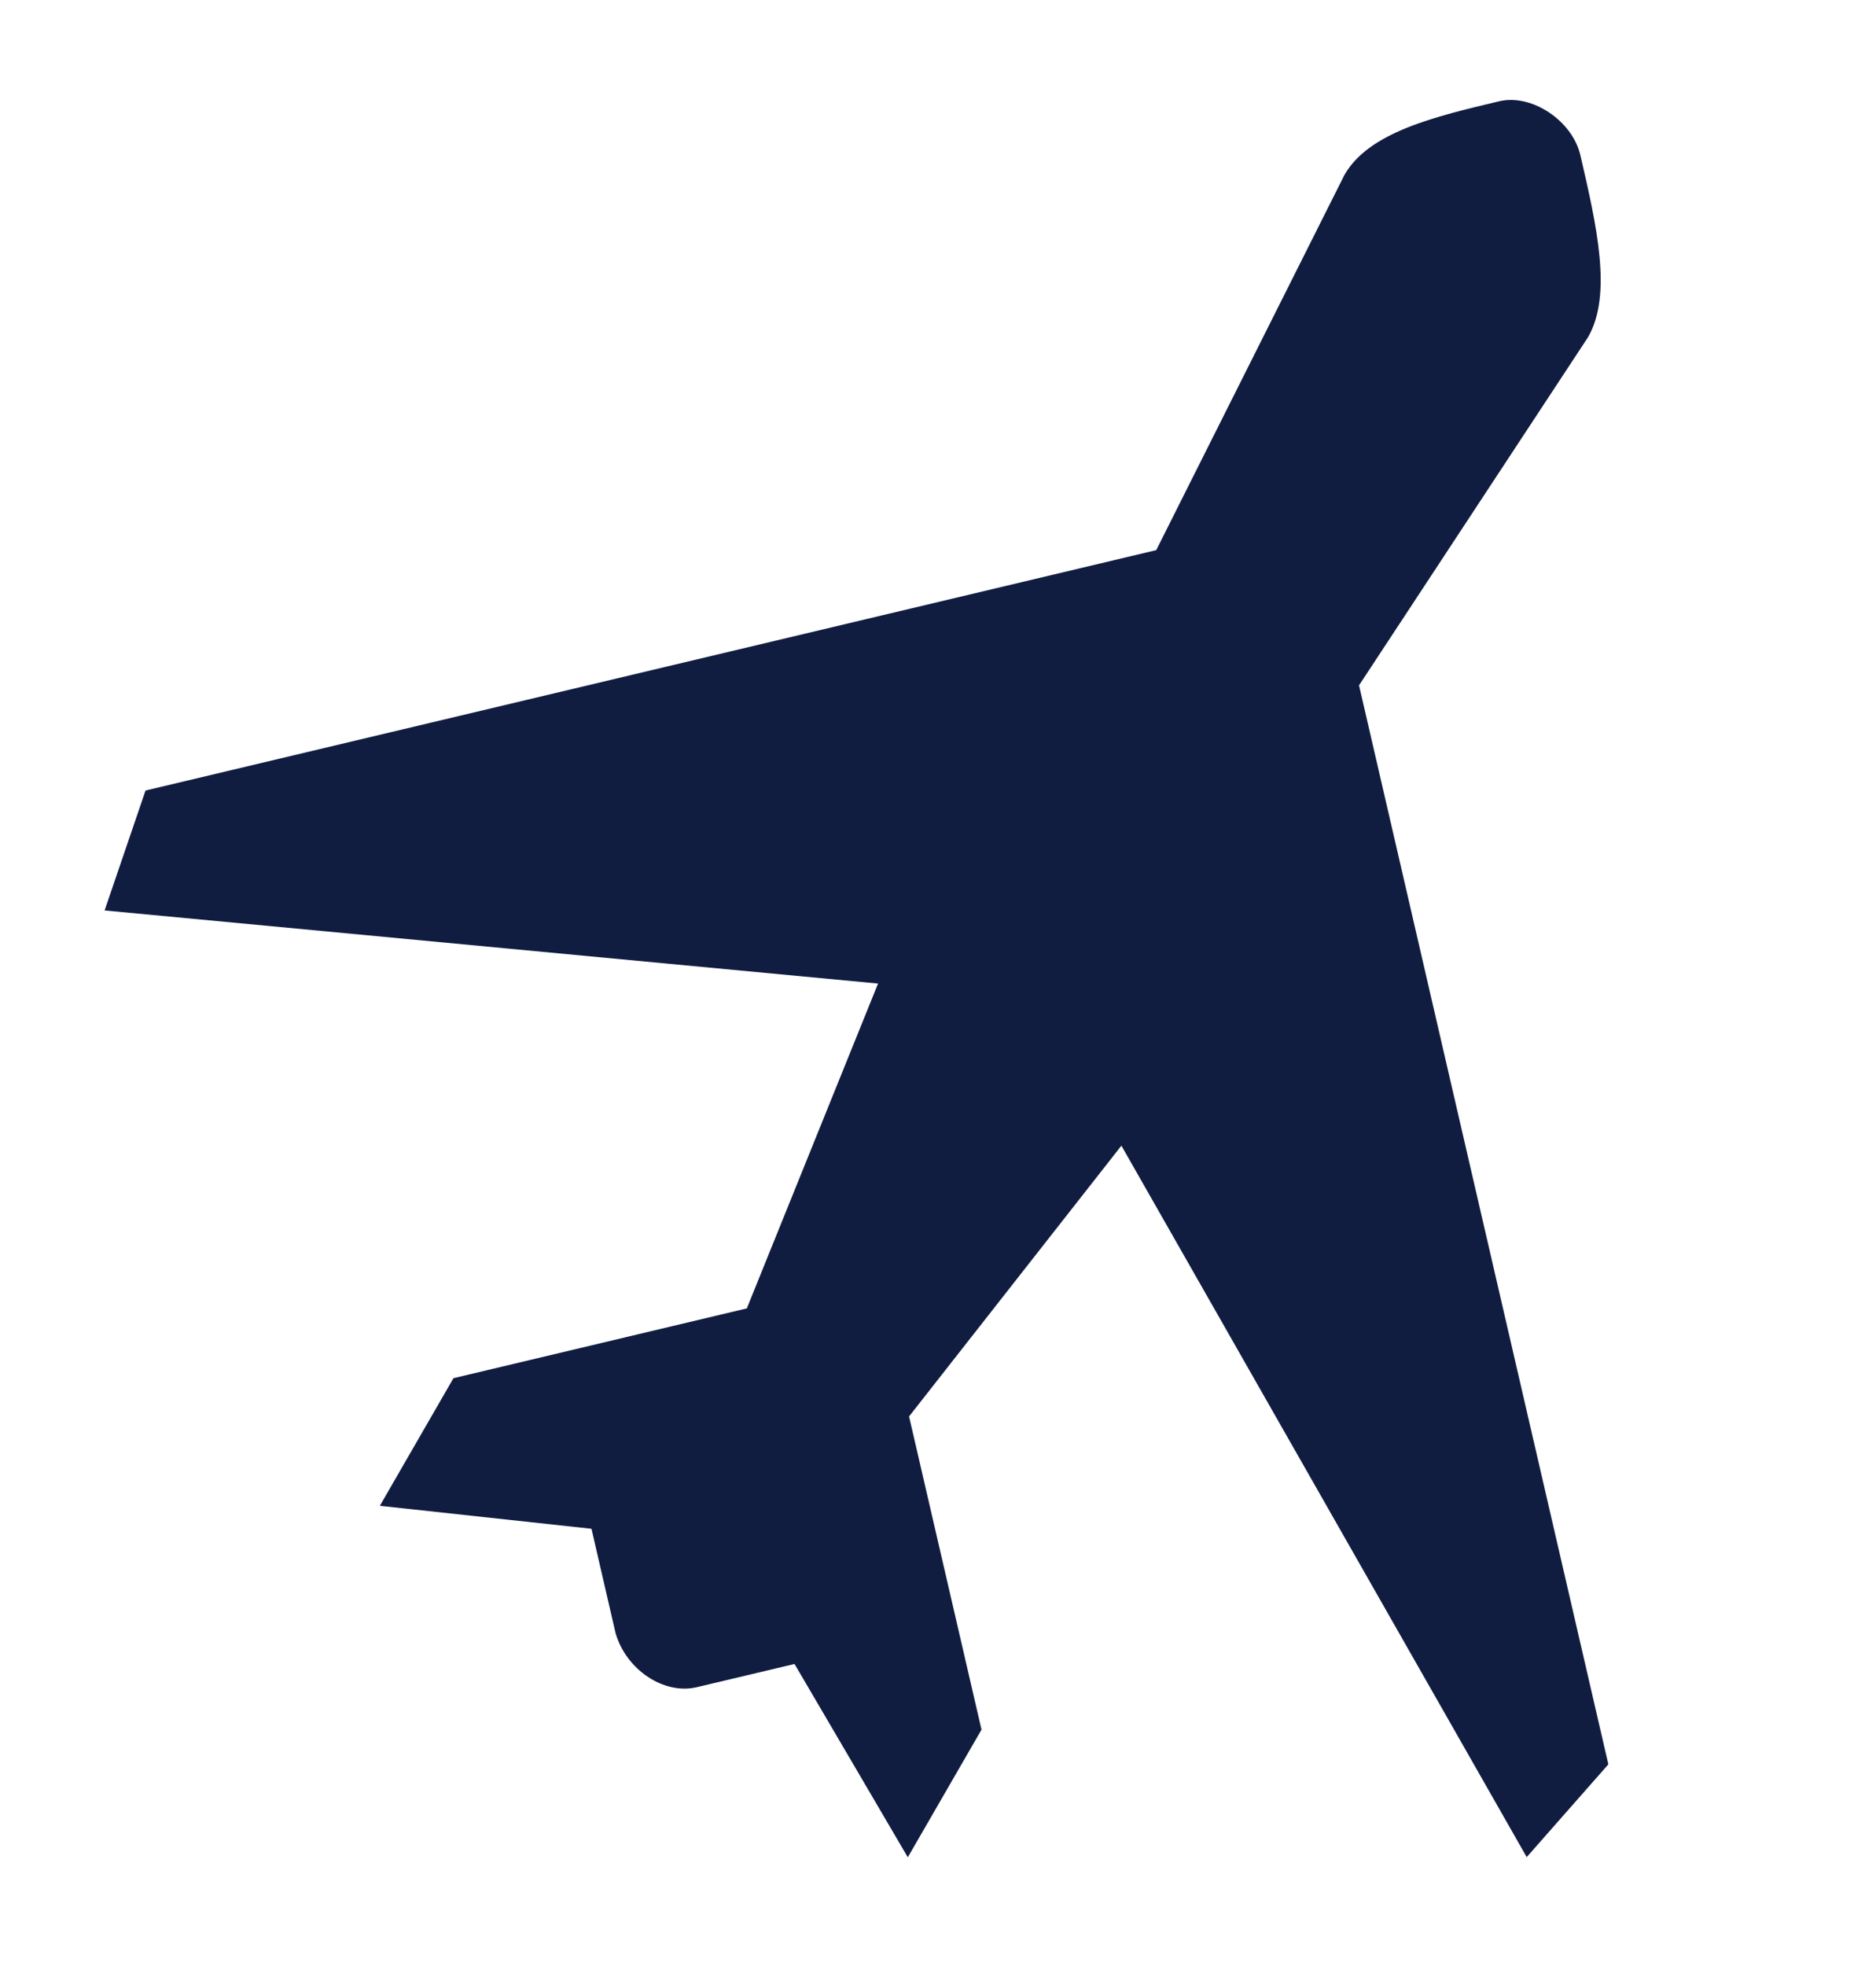<svg width="21" height="22" viewBox="0 0 21 22" fill="none" xmlns="http://www.w3.org/2000/svg">
<g clip-path="url(#clip0)">
<path d="M16.783 1.133C16.055 1.306 15.323 1.48 15.05 1.957L12.943 6.156L1.629 8.846L1.171 10.188L9.829 11.006L8.36 14.641L5.076 15.422L4.252 16.85L6.621 17.107L6.891 18.276C7.012 18.69 7.436 18.966 7.799 18.88L8.894 18.62L10.162 20.783L10.987 19.355L10.176 15.85L12.553 12.82L17.09 20.781L18.004 19.743L15.213 7.669L17.776 3.774C18.052 3.297 17.872 2.519 17.691 1.738C17.602 1.351 17.146 1.047 16.783 1.133Z" fill="#101D41"/>
</g>
<defs>
<clipPath id="clip0">
<rect width="20.826" height="21.12" fill="white"/>
</clipPath>
</defs>
</svg>
